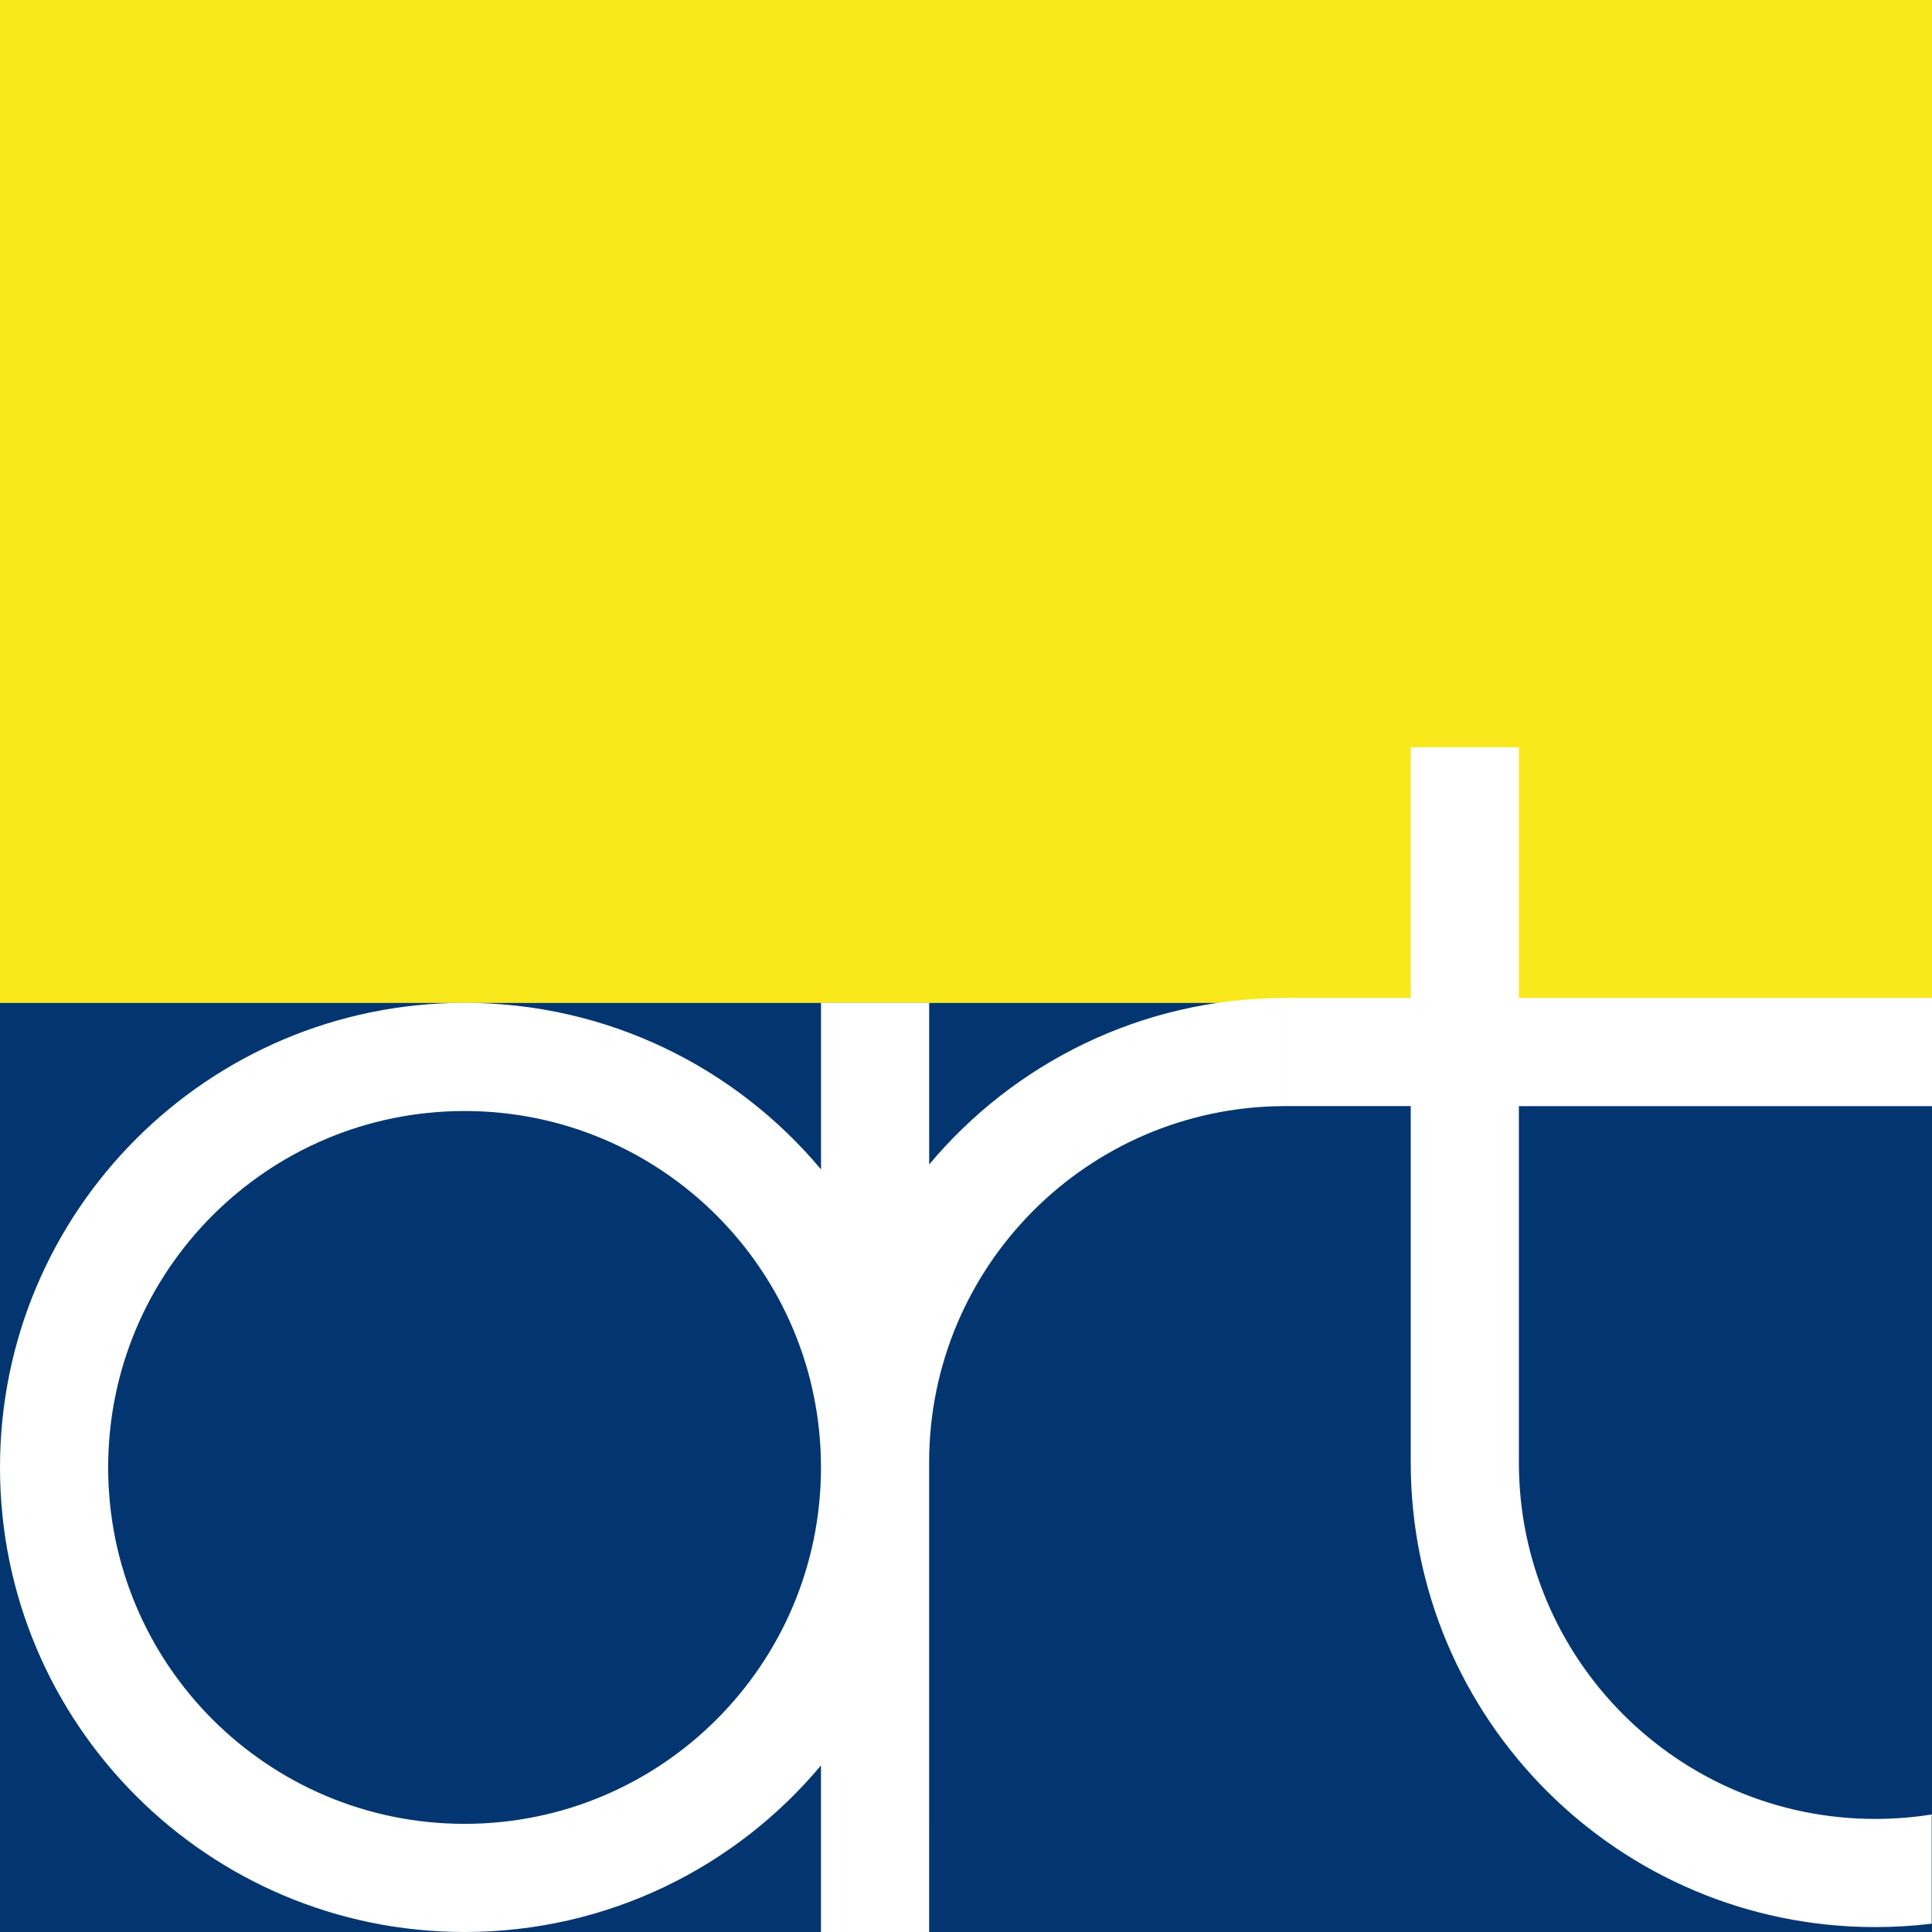 <svg width="460" height="460" viewBox="0 0 460 460" xmlns="http://www.w3.org/2000/svg"><rect x="0" y="0" width="460" height="460" fill="#808080" stroke="none"/><g fill="none" fill-rule="evenodd"><path fill="#033671" d="M0 238.78h460V460H0z"/><path fill="#F8E81C" d="M0 0h460v238.78H0z"/><path d="M195.47 420.34V460h25.75l.003-111.196-.002-.585c0-46.68 37.68-84.55 84.28-84.86v-25.75c-33.85.17-64.1 15.55-84.27 39.65v-38.49h-25.75v39.66c-20.29-24.24-50.774-39.66-84.86-39.66C49.528 238.78 0 288.3 0 349.39 0 410.48 49.522 460 110.61 460c34.086 0 64.57-15.418 84.86-39.66zm140.42-156.98v84.274h25.75V263.36H460v-25.752h-98.36v-59.695h-25.75v59.695h-30.394v25.75h30.394zm124.032 194.663c-4.4.533-8.878.807-13.42.807-61.09 0-110.612-49.523-110.612-110.61v-.586h25.753c-.002.195-.002.39-.002.585 0 46.86 38 84.86 84.86 84.86 4.57 0 9.05-.37 13.43-1.06v26zm-349.31-23.774c46.866 0 84.86-38 84.86-84.86 0-46.87-37.994-84.86-84.86-84.86-46.868 0-84.86 37.99-84.86 84.86 0 46.86 37.992 84.86 84.86 84.86z" fill="#FFF"/></g></svg>